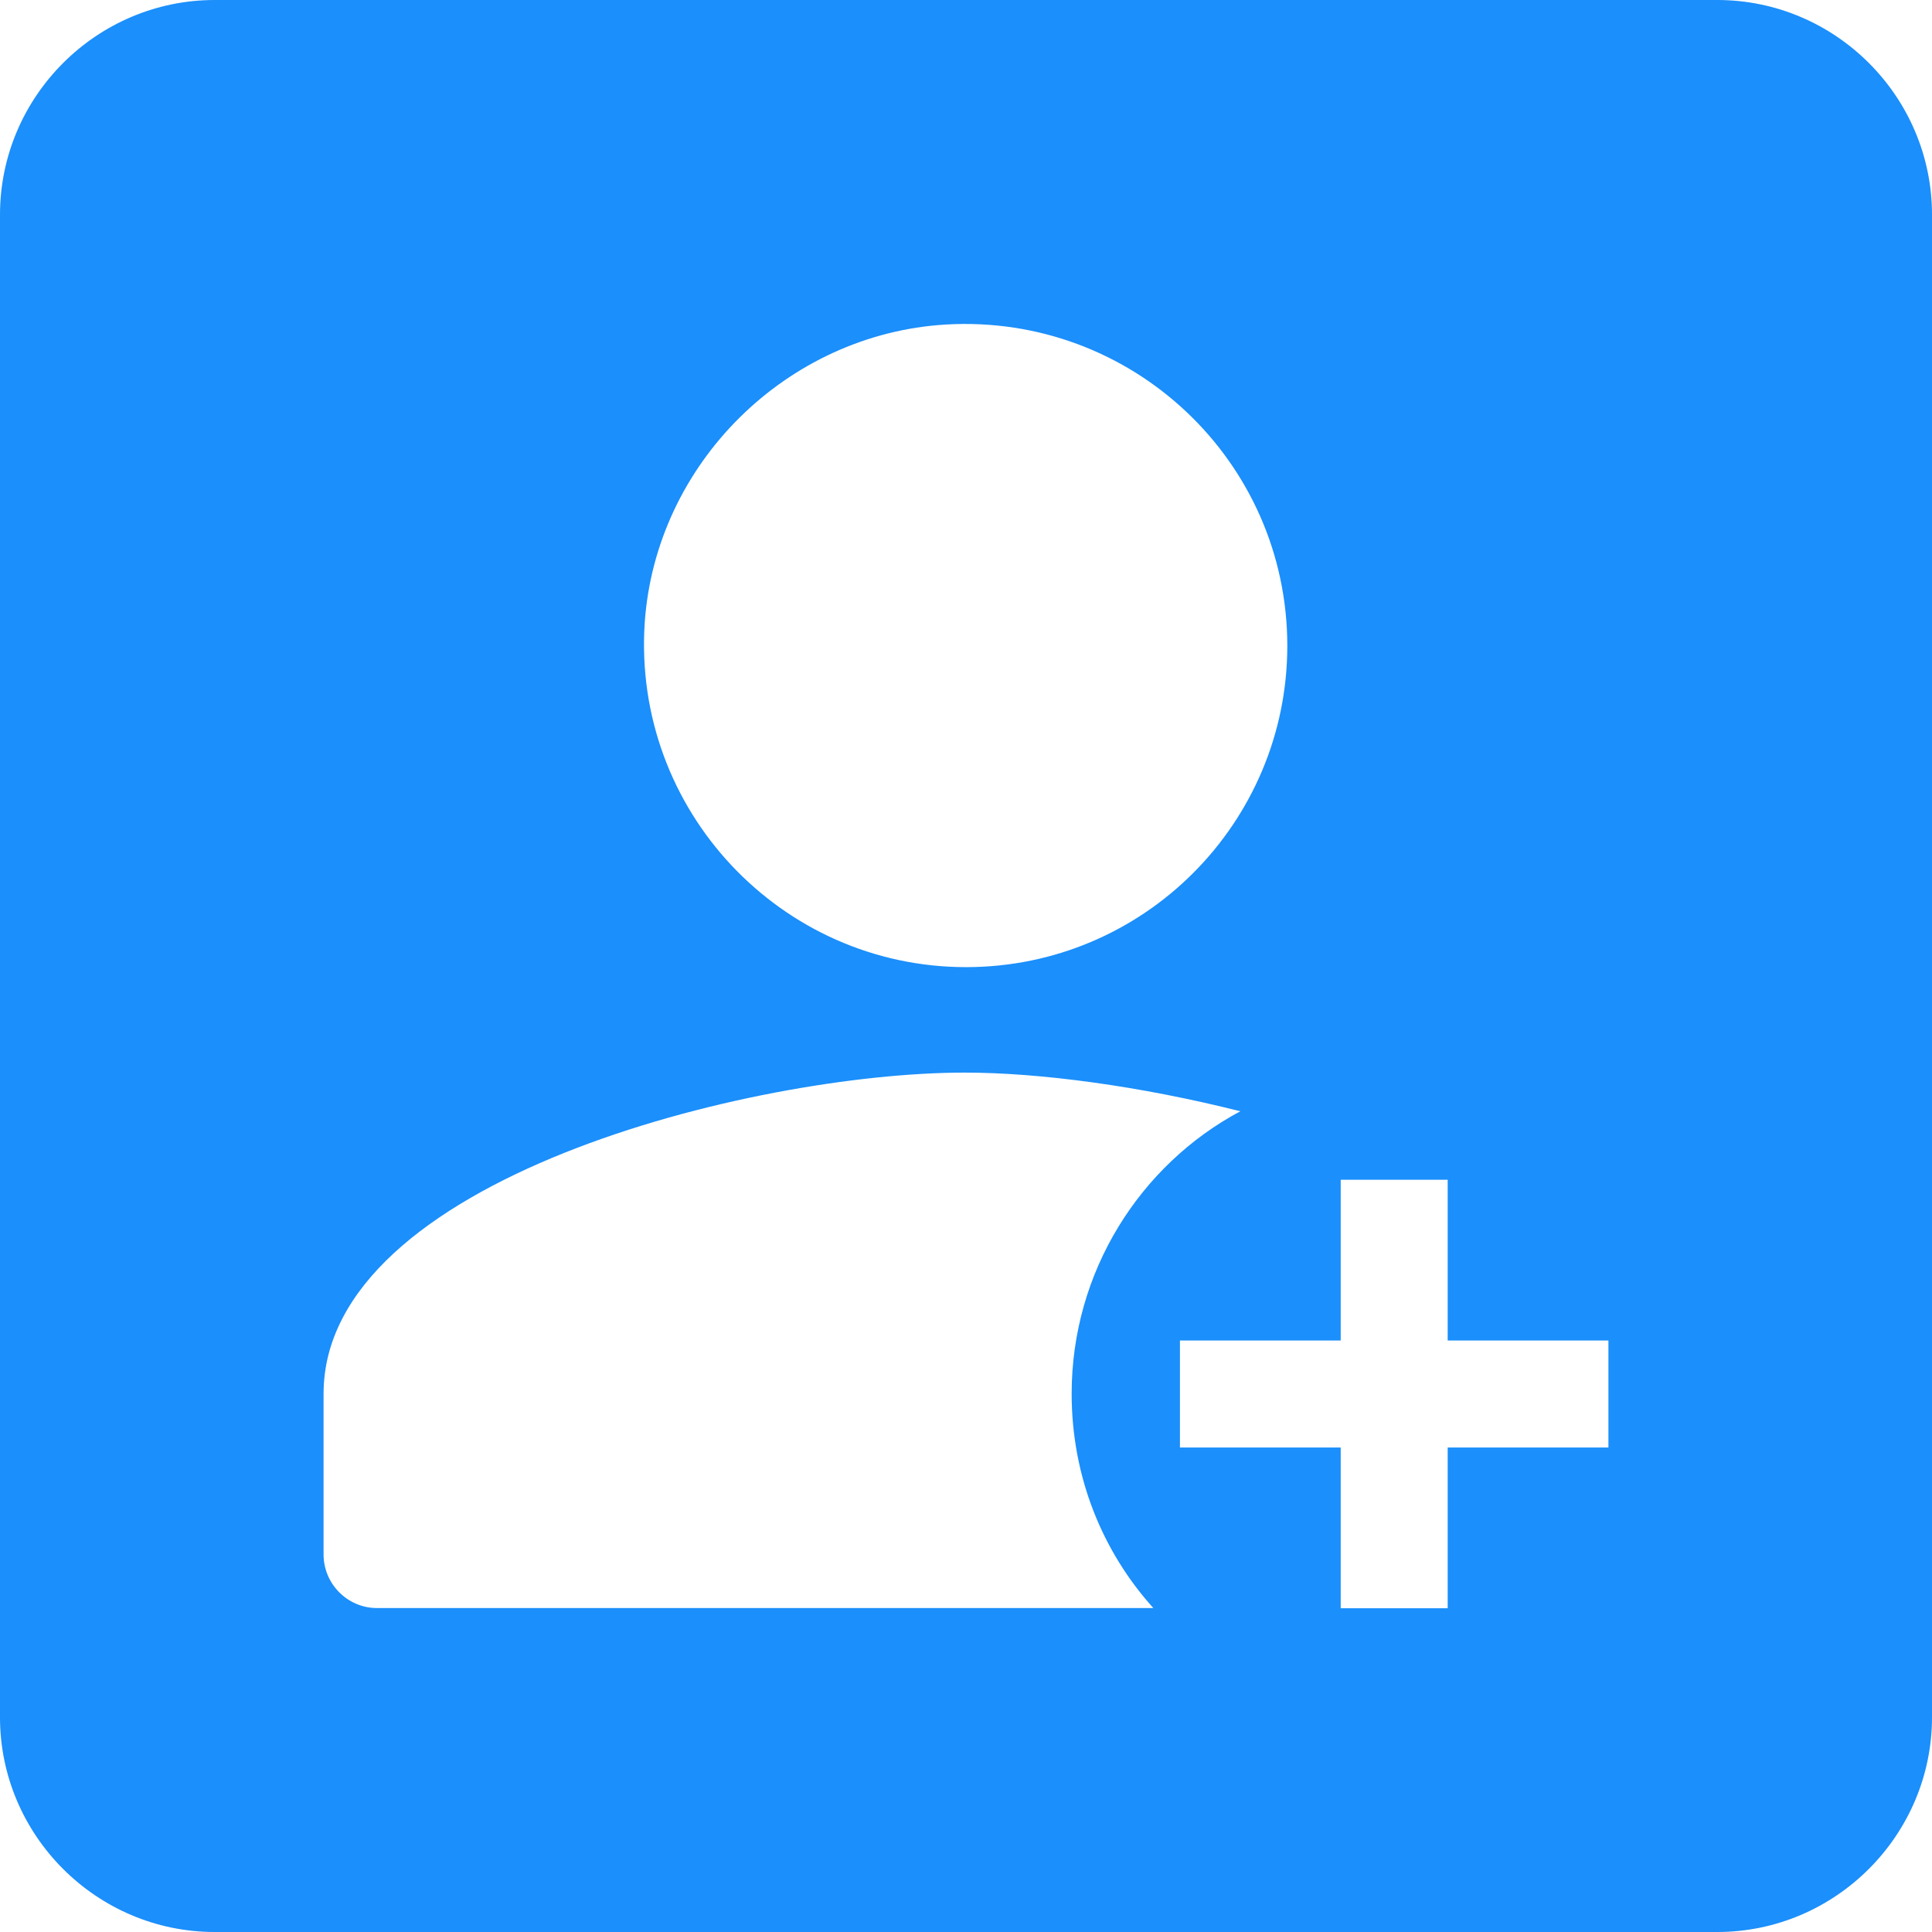 <?xml version="1.0" standalone="no"?><!DOCTYPE svg PUBLIC "-//W3C//DTD SVG 1.1//EN" "http://www.w3.org/Graphics/SVG/1.1/DTD/svg11.dtd"><svg t="1653496628007" class="icon" viewBox="0 0 1024 1024" version="1.1" xmlns="http://www.w3.org/2000/svg" p-id="2984" xmlns:xlink="http://www.w3.org/1999/xlink" width="128" height="128"><defs><style type="text/css"></style></defs><path d="M910.2 0H113.8C51.2 0 0 51.2 0 113.8v796.4C0 972.8 51.2 1024 113.8 1024h796.4c62.6 0 113.8-51.3 113.8-113.8V113.8C1024 51.2 972.8 0 910.2 0M501.4 172c98.6-5.7 180.9 72.4 180.9 170.3 0 93.7-75.9 170.3-170.3 170.3-97.9 0-176.7-83-170.3-182.3C347.4 245.7 417 177 501.4 172m109.9 680.3H199.8c-15.6 0-28.3-12.8-28.3-28.4v-85.2c0-113.5 227-170.2 339.8-170.2 39.7 0 93 7.1 146.1 20.5-53.2 28.4-89.4 85.1-89.4 149.7 0 44.1 16.4 83.8 43.3 113.6m241.2-85.1h-85.2v85.2h-56.7v-85.2h-85.2v-56.7h85.2v-85.2h56.7v85.2h85.2v56.7z" fill="#1B8FFB" p-id="2985"></path></svg>